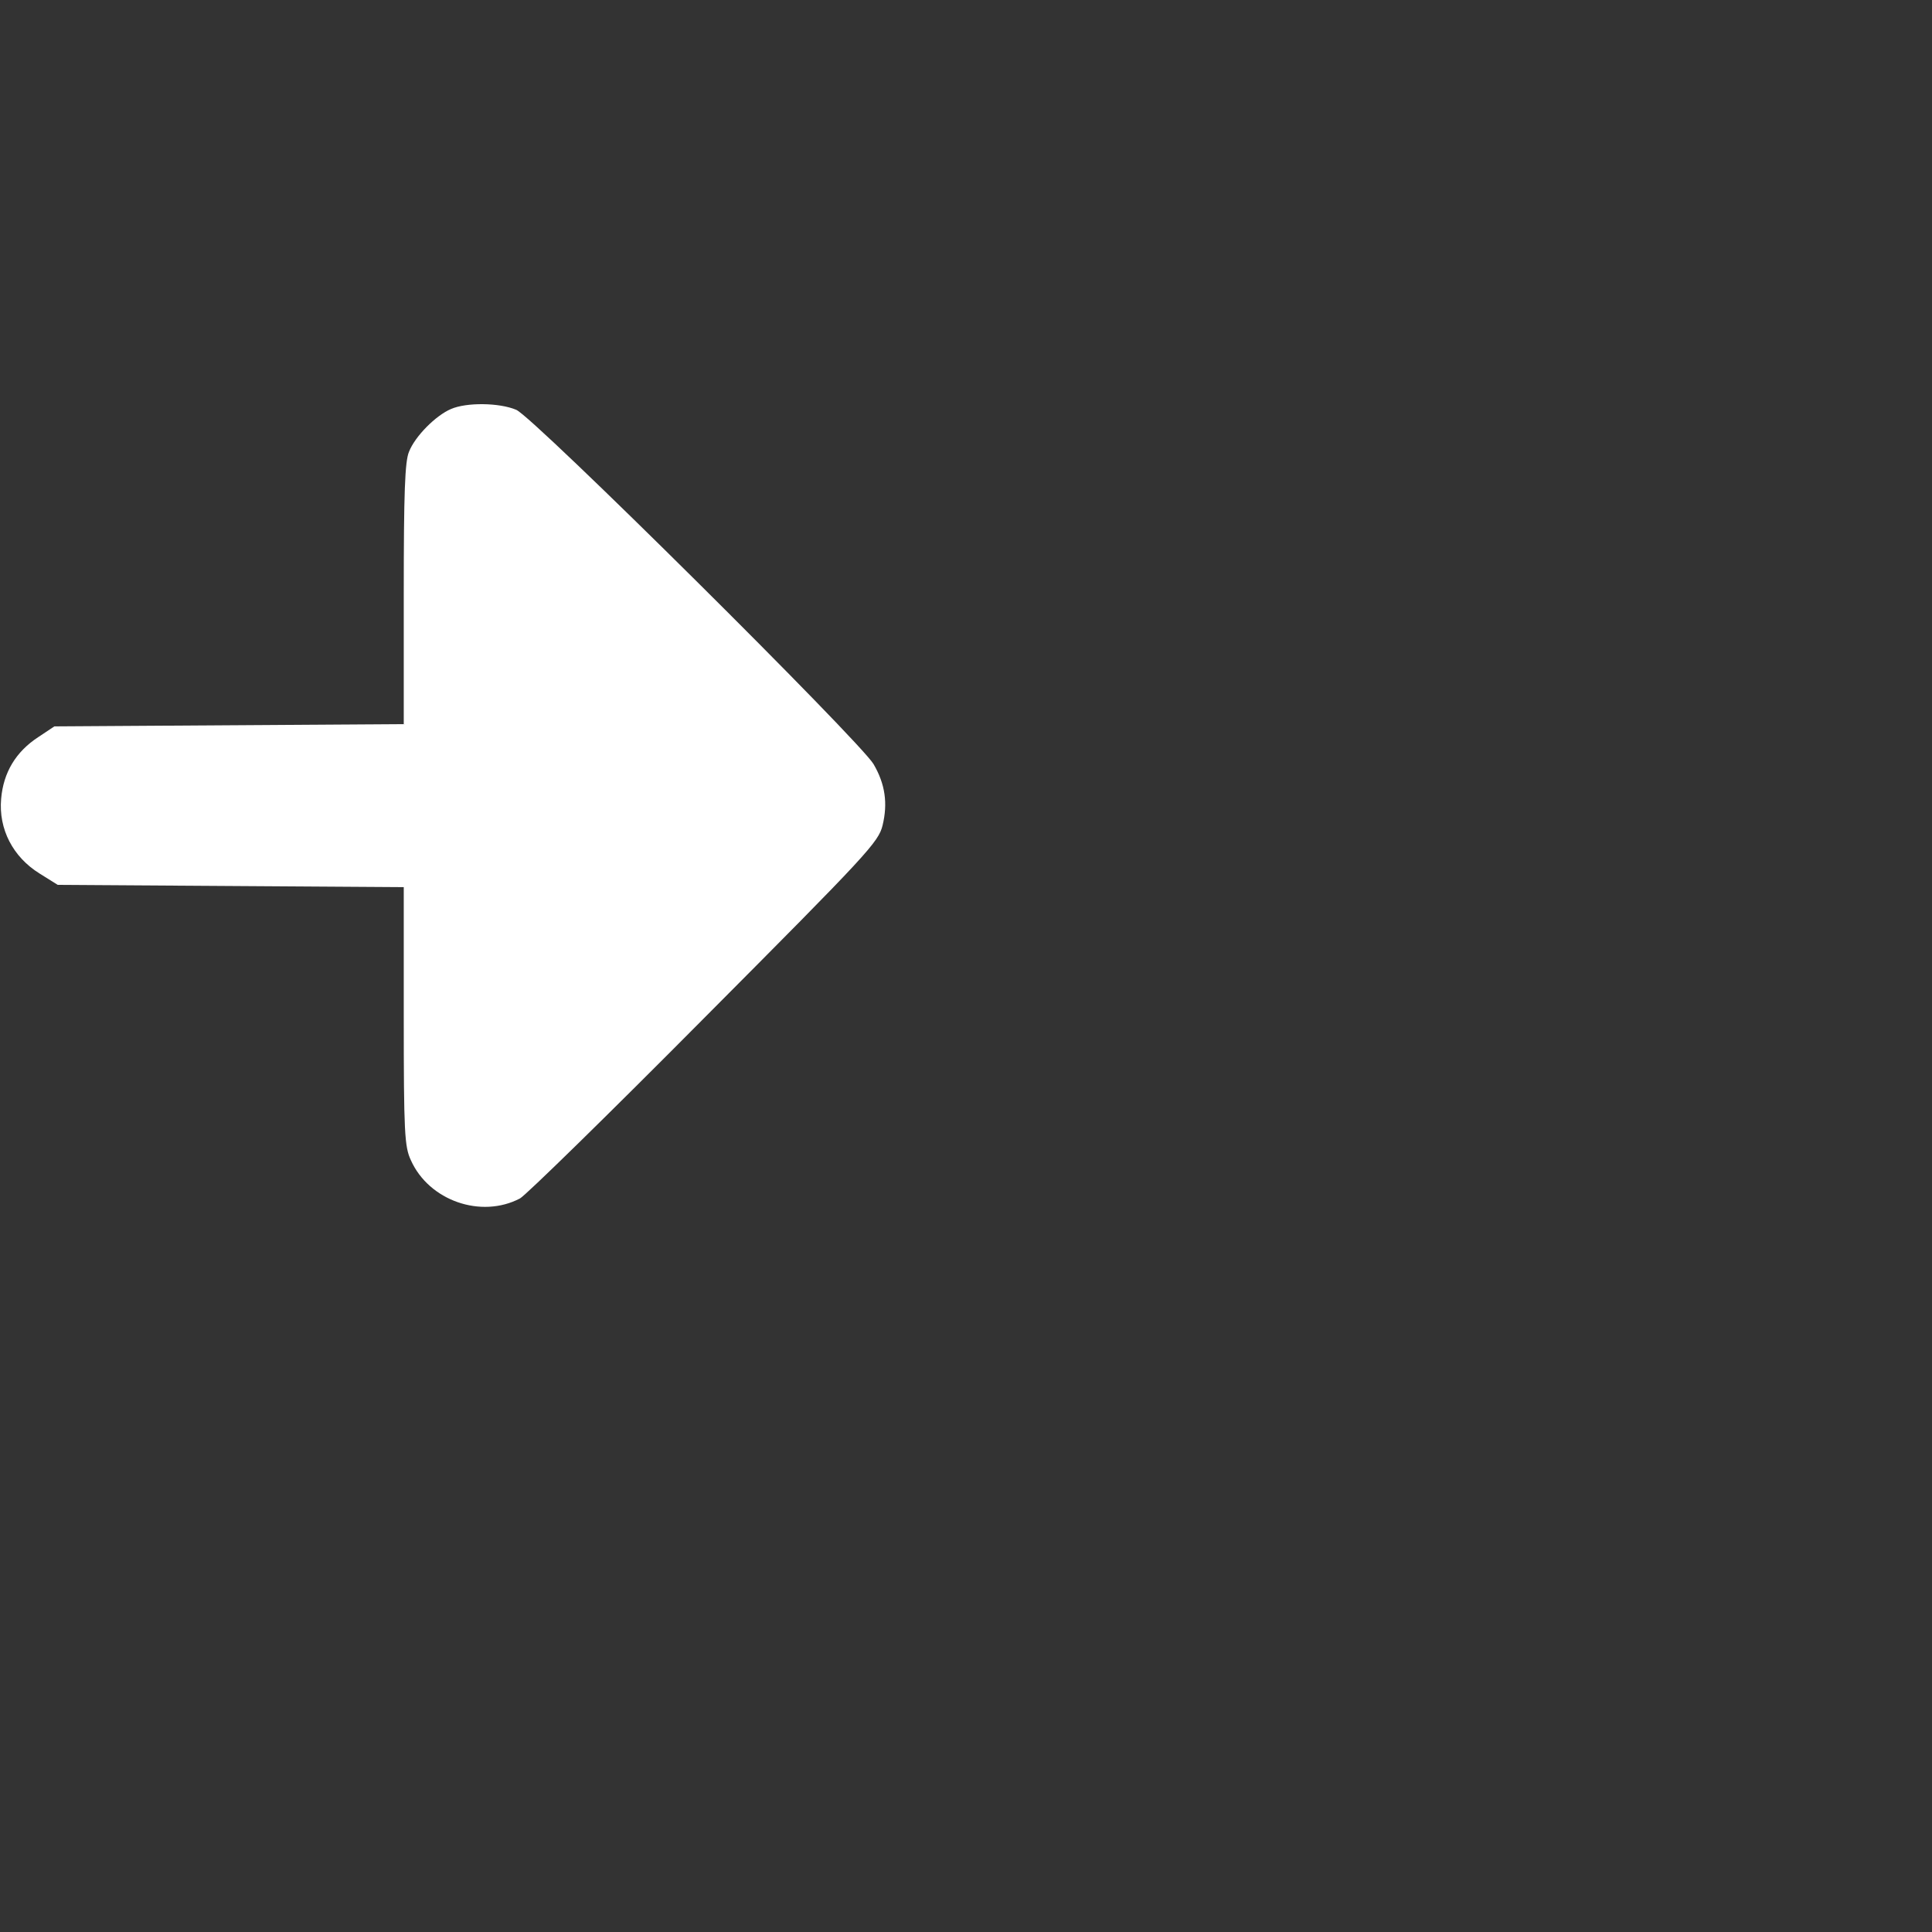<?xml version="1.0" standalone="no"?>
<!DOCTYPE svg PUBLIC "-//W3C//DTD SVG 20010904//EN"
 "http://www.w3.org/TR/2001/REC-SVG-20010904/DTD/svg10.dtd">
<svg version="1.0" xmlns="http://www.w3.org/2000/svg"
 width="40px" height="40px" viewBox="0 0 512 512"
 preserveAspectRatio="xMidYMid meet">

<rect x="0" y="0" width="512" height="512" fill="#333333" stroke="none"/>

<g transform="translate(0,512) scale(0.1,-0.1)"
fill="#fff" stroke="none">
<path d="M1195 4036 c-40 -17 -95 -72 -111 -113 -11 -25 -14 -109 -14 -377 l0
-345 -463 -3 -463 -3 -42 -28 c-60 -39 -93 -94 -99 -164 -7 -80 31 -154 102
-198 l48 -30 459 -3 458 -3 0 -342 c0 -309 2 -346 19 -382 48 -107 186 -155
289 -101 15 8 235 223 488 478 435 437 462 466 473 511 14 58 7 109 -24 162
-36 61 -902 921 -947 939 -45 19 -132 20 -173 2z"/>
</g>
</svg>
